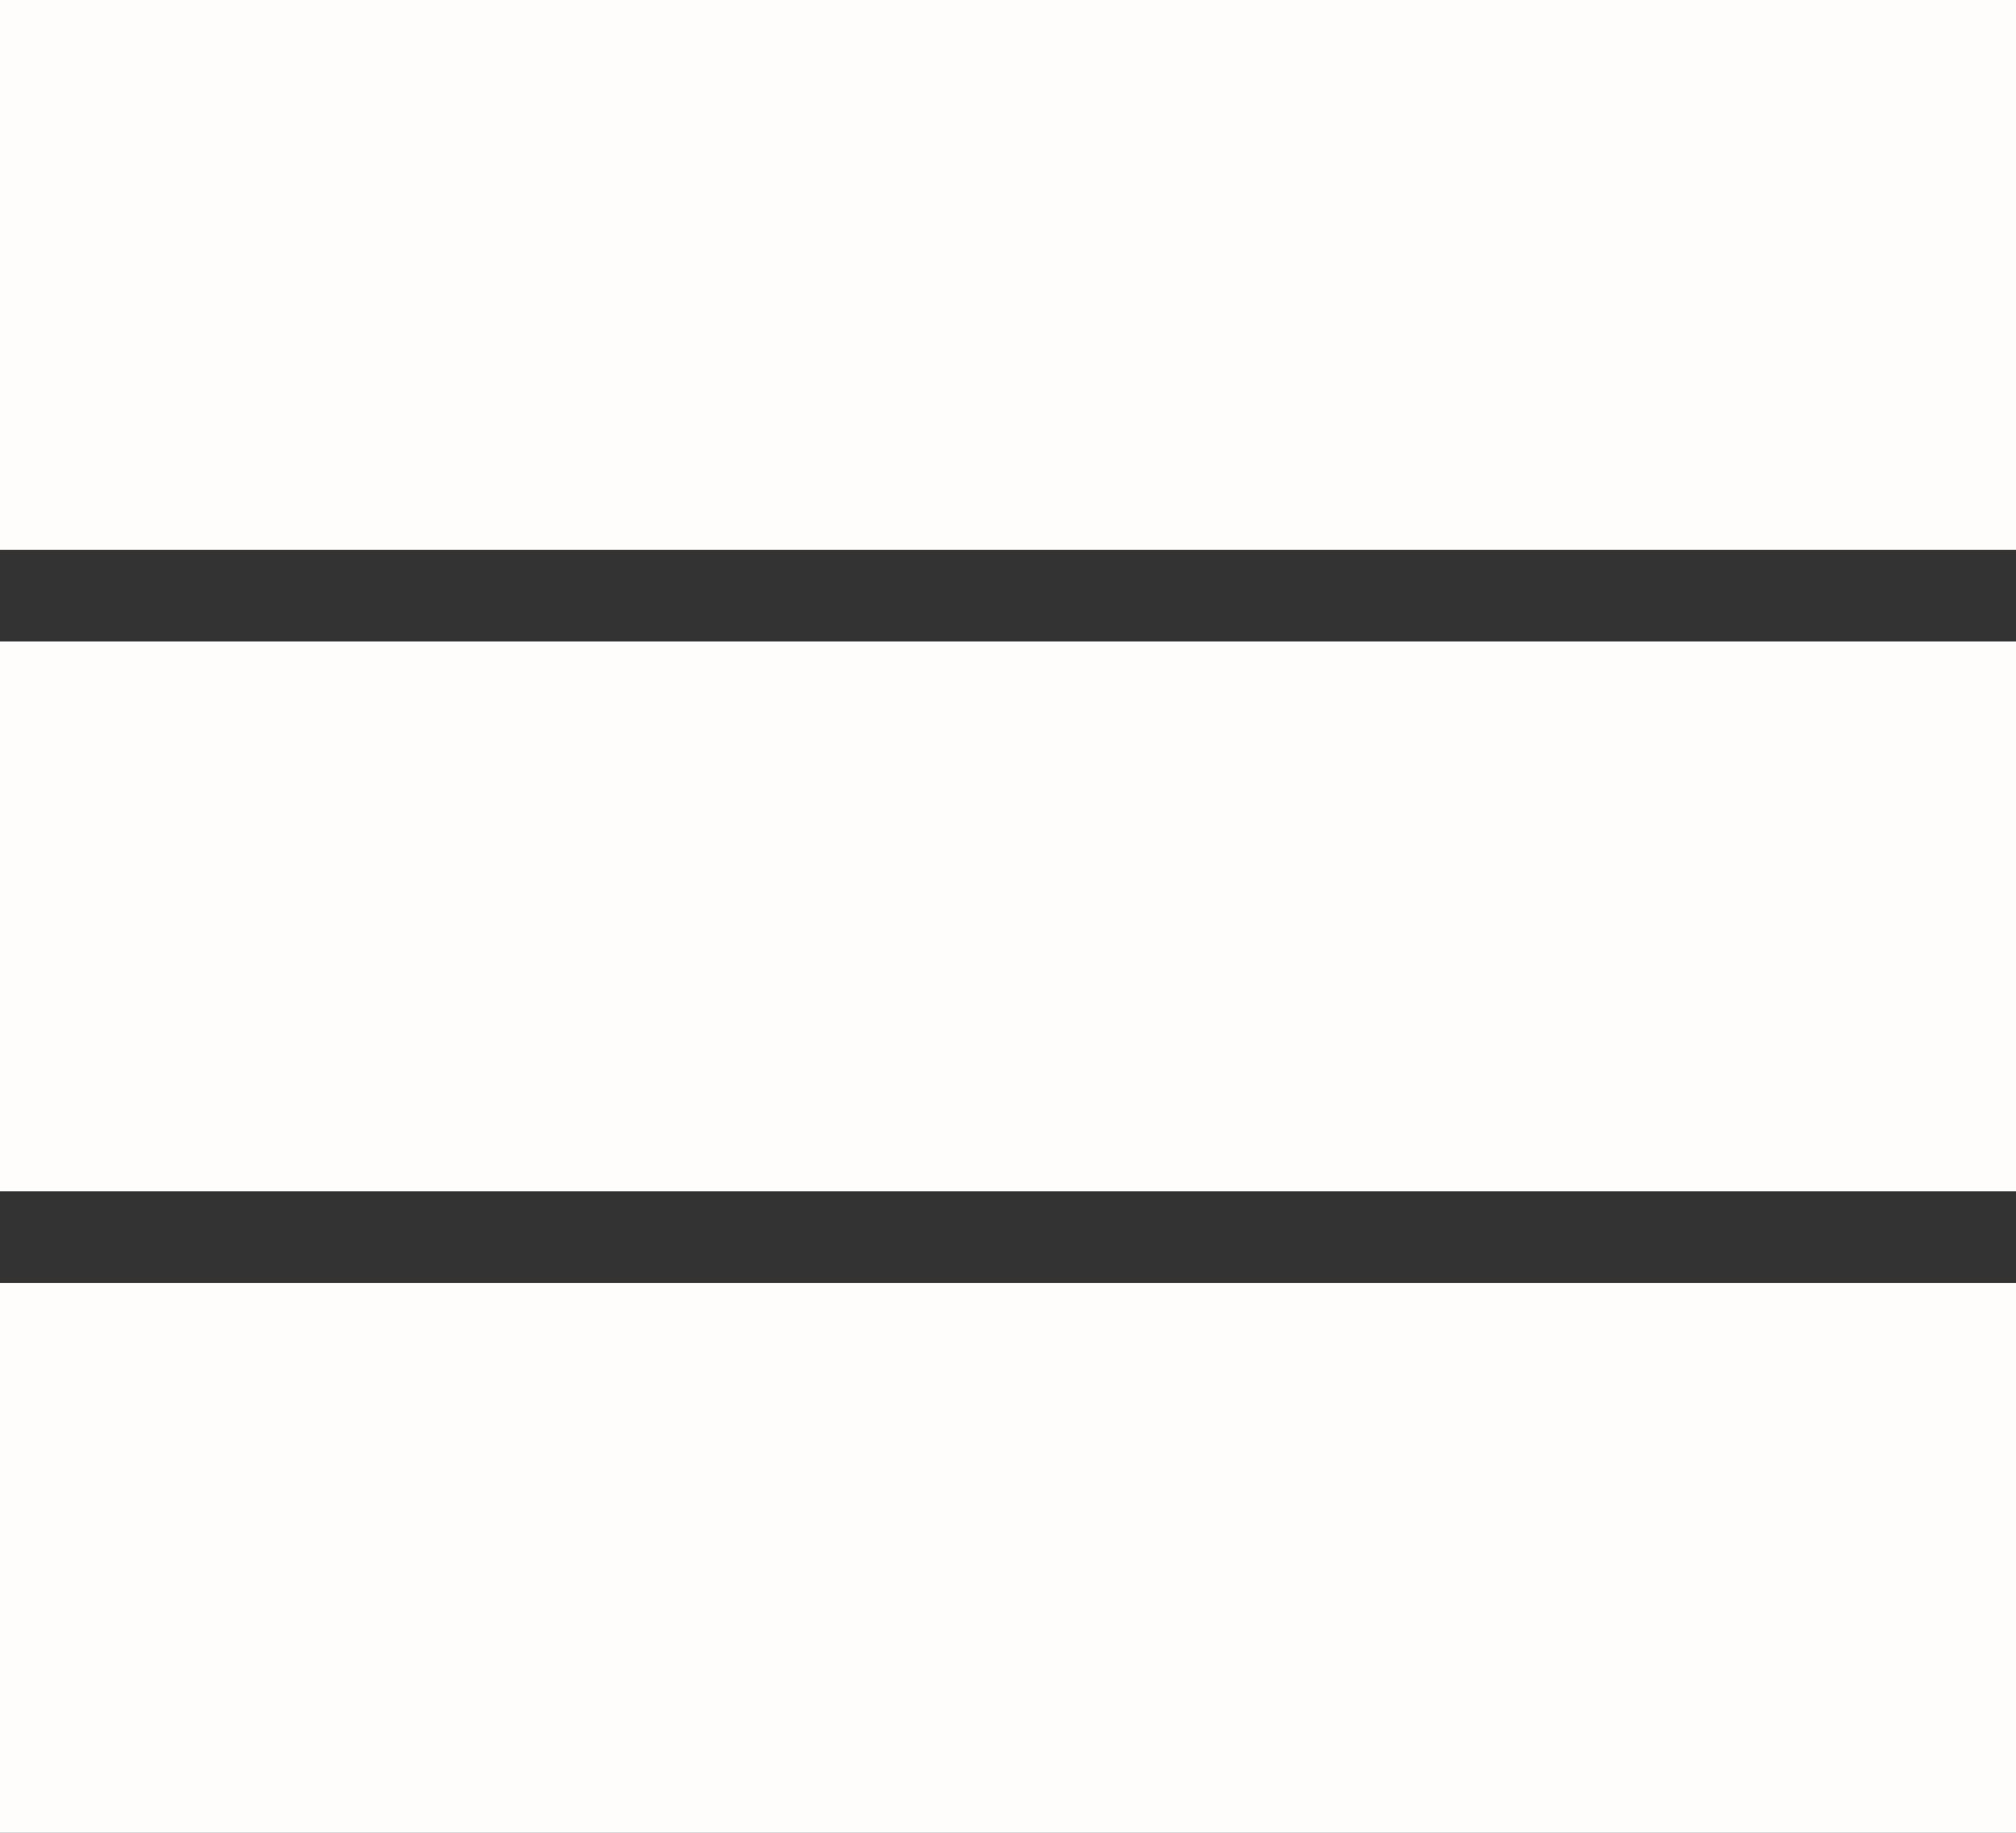 <svg width="22" height="20" viewBox="0 0 22 20" fill="none" xmlns="http://www.w3.org/2000/svg">
<rect x="0" y="0" width="22" height="20" fill="#333333" stroke="none"/>
<rect width="22" height="6" fill="#FFFCFC"/>
<rect y="7" width="22" height="6" fill="#FFFCFC"/>
<rect y="14" width="22" height="6" fill="#FFFCFC"/>
</svg>

